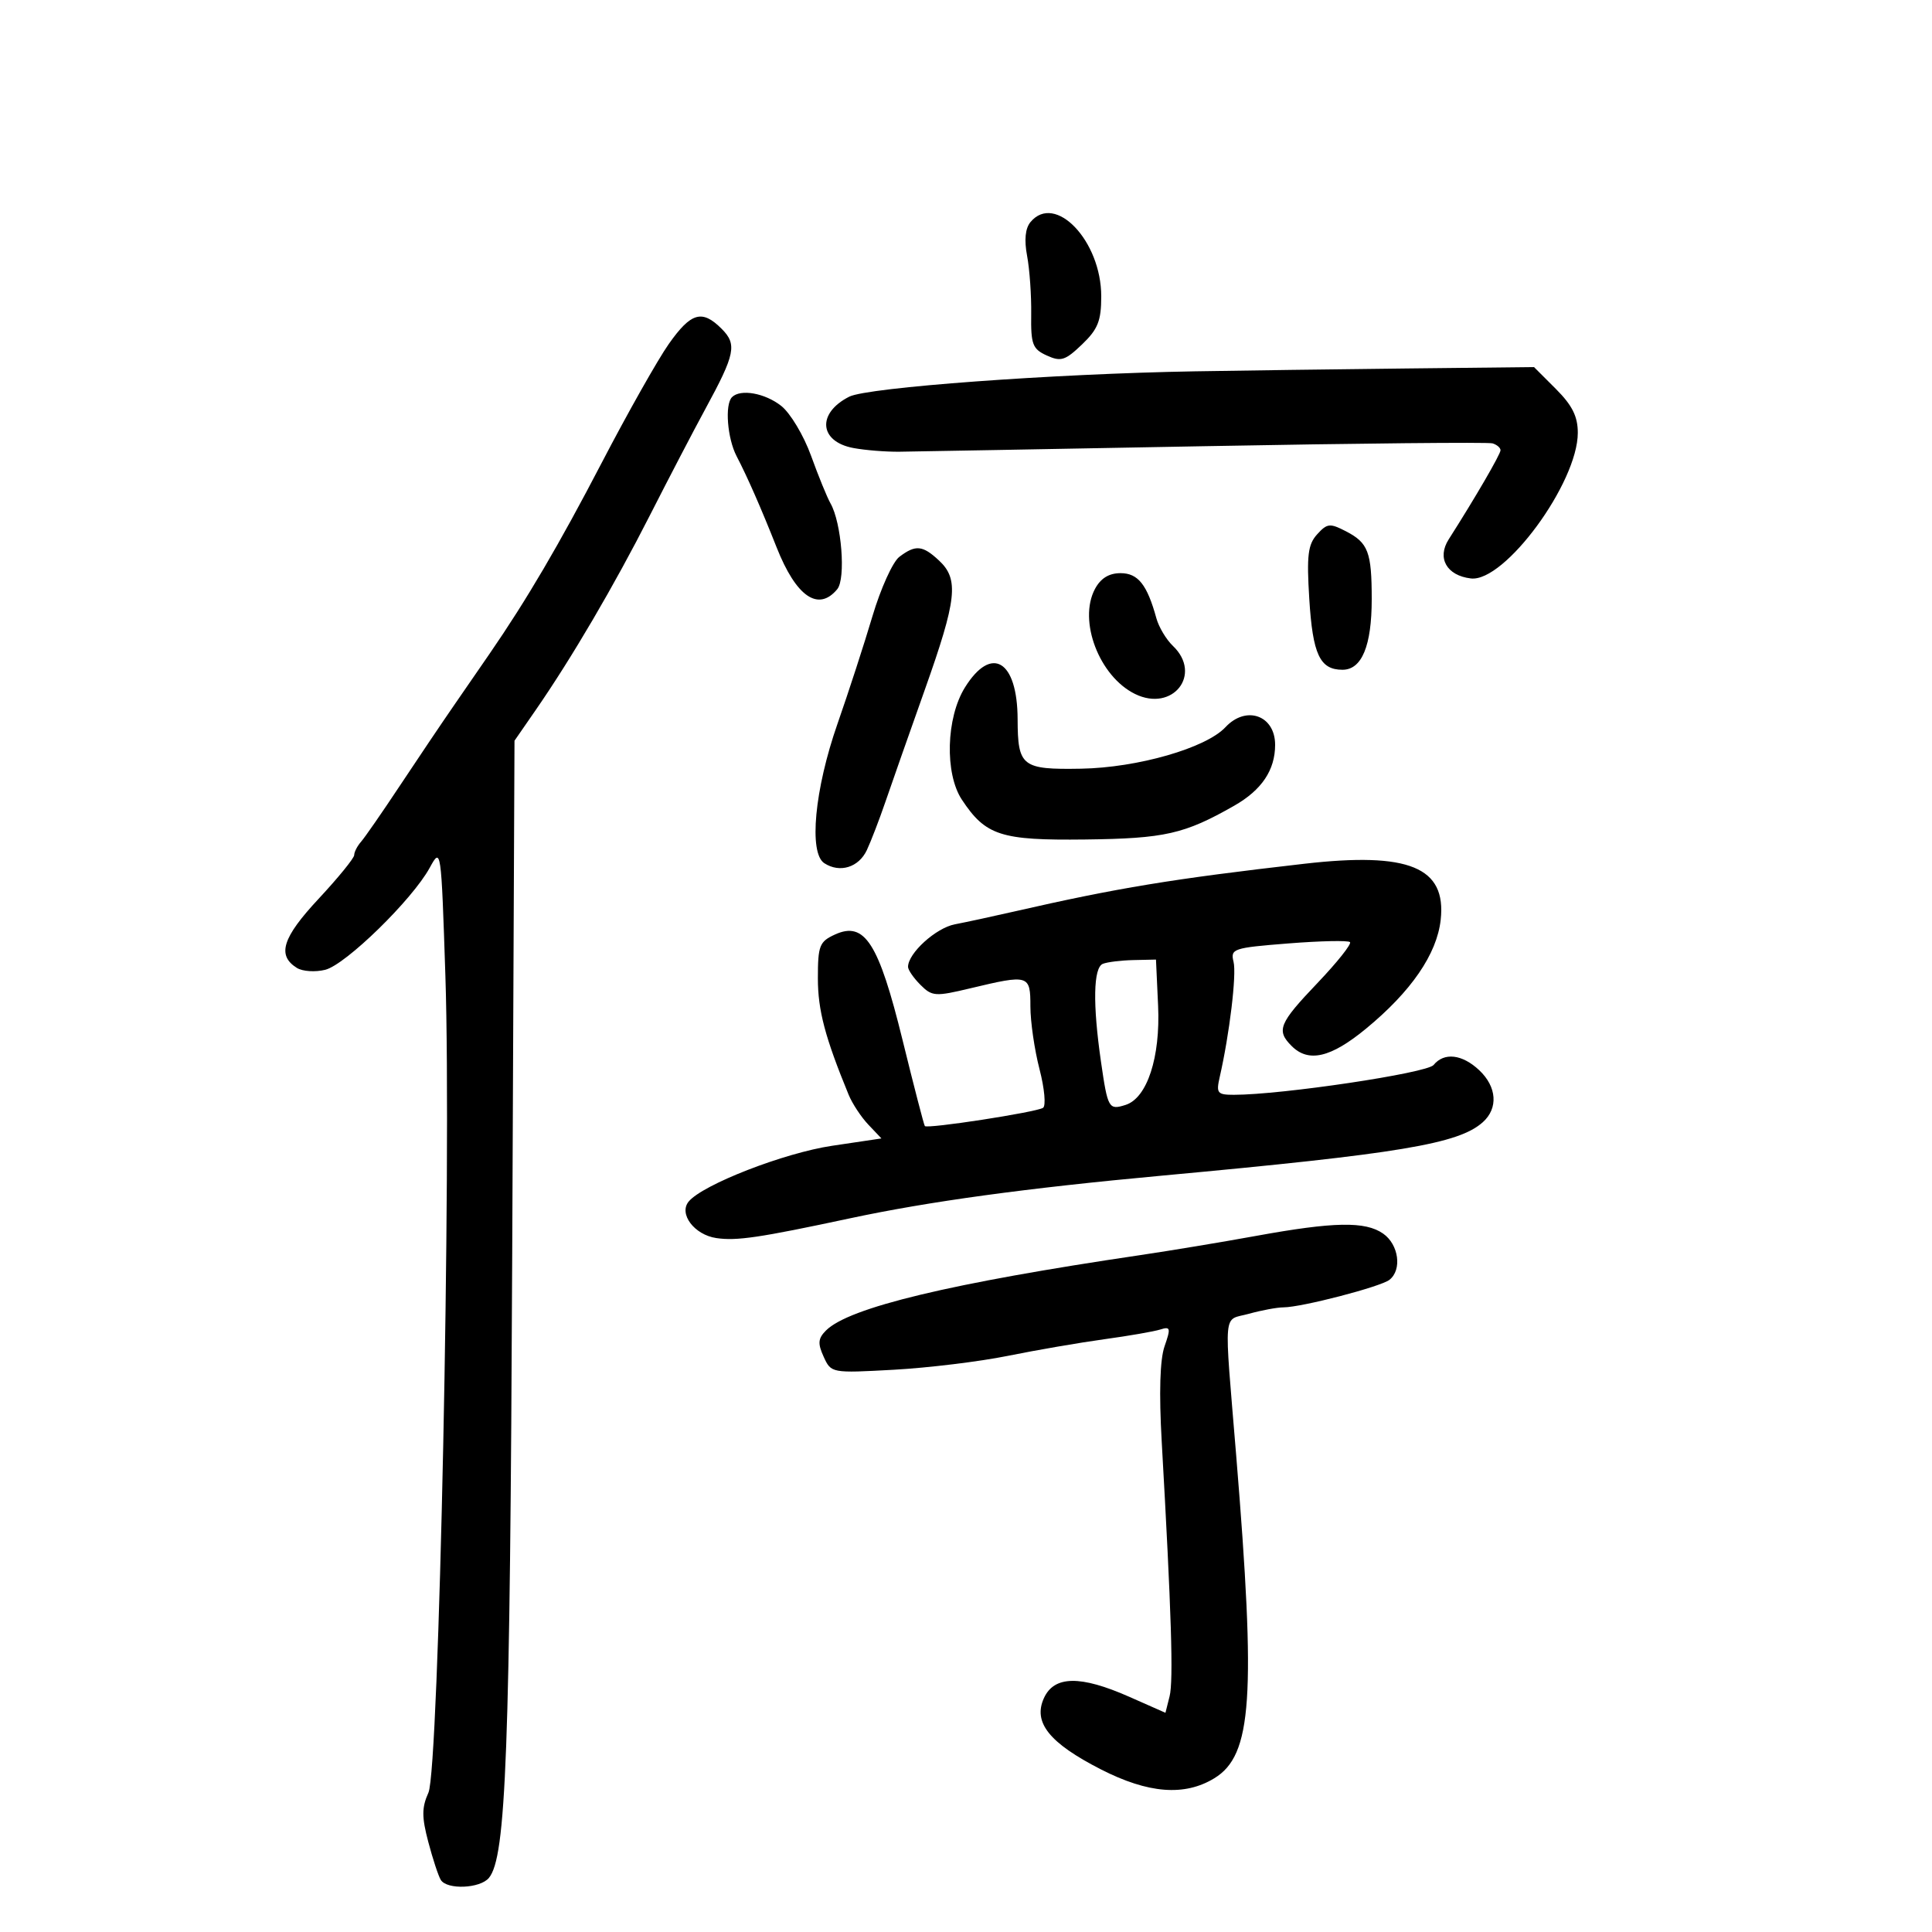 <svg xmlns="http://www.w3.org/2000/svg" width="300" height="300" viewBox="0 0 300 300" version="1.1">
	<path d="M 160.011 34.486 C 159.200 35.464, 159.021 37.261, 159.488 39.736 C 159.878 41.806, 160.164 45.877, 160.124 48.783 C 160.060 53.478, 160.329 54.193, 162.545 55.202 C 164.731 56.198, 165.405 55.986, 168.019 53.482 C 170.483 51.121, 171 49.827, 171 46.013 C 171 37.402, 163.832 29.883, 160.011 34.486 M 103.852 53.407 C 102.144 55.831, 97.462 64.124, 93.447 71.836 C 86.830 84.549, 81.787 93.138, 76.031 101.500 C 74.896 103.150, 72.413 106.750, 70.515 109.500 C 68.616 112.250, 64.827 117.875, 62.094 122 C 59.361 126.125, 56.647 130.044, 56.062 130.708 C 55.478 131.372, 55 132.303, 55 132.775 C 55 133.248, 52.511 136.305, 49.469 139.568 C 43.840 145.605, 42.979 148.343, 46.095 150.295 C 46.973 150.845, 48.958 150.976, 50.508 150.587 C 53.686 149.790, 64.022 139.696, 66.723 134.752 C 68.489 131.520, 68.504 131.623, 69.159 151.500 C 70.123 180.731, 68.174 274.710, 66.528 278.359 C 65.482 280.678, 65.477 282.124, 66.505 286.020 C 67.202 288.661, 68.075 291.312, 68.445 291.911 C 69.408 293.469, 74.542 293.257, 75.915 291.603 C 78.591 288.379, 79.190 272.338, 79.536 194.759 L 79.891 115.018 83.182 110.259 C 88.787 102.155, 95.354 90.954, 100.925 80 C 103.862 74.225, 107.733 66.800, 109.528 63.500 C 114.175 54.956, 114.475 53.475, 112.051 51.051 C 109.018 48.018, 107.304 48.510, 103.852 53.407 M 185.500 57.660 C 163.520 58.041, 134.717 60.155, 131.871 61.595 C 126.825 64.150, 127.177 68.567, 132.507 69.567 C 134.329 69.909, 137.548 70.168, 139.660 70.143 C 141.772 70.117, 163.075 69.731, 187 69.285 C 210.925 68.839, 231.063 68.641, 231.750 68.844 C 232.438 69.048, 233 69.530, 233 69.916 C 233 70.536, 229.057 77.316, 224.952 83.753 C 223.098 86.659, 224.639 89.373, 228.394 89.821 C 233.636 90.445, 245 74.967, 245 67.204 C 245 64.666, 244.135 62.935, 241.600 60.400 L 238.200 57 218.350 57.217 C 207.433 57.337, 192.650 57.536, 185.500 57.660 M 113.667 61.667 C 112.524 62.809, 112.935 68.067, 114.384 70.846 C 116.049 74.039, 118.191 78.920, 120.595 85 C 123.625 92.660, 127.067 95.035, 130.006 91.493 C 131.363 89.857, 130.683 81.184, 128.960 78.163 C 128.438 77.248, 127.080 73.923, 125.942 70.773 C 124.804 67.623, 122.716 64.135, 121.302 63.023 C 118.772 61.033, 114.975 60.358, 113.667 61.667 M 204.523 82.974 C 203.095 84.552, 202.888 86.247, 203.302 92.964 C 203.835 101.624, 204.946 104, 208.462 104 C 211.464 104, 213 100.289, 213 93.035 C 213 85.719, 212.456 84.287, 209 82.500 C 206.507 81.211, 206.078 81.256, 204.523 82.974 M 139.647 86.467 C 138.628 87.240, 136.749 91.388, 135.473 95.686 C 134.196 99.984, 131.753 107.504, 130.043 112.397 C 126.487 122.571, 125.554 132.454, 128 134.039 C 130.410 135.601, 133.341 134.696, 134.605 132 C 135.249 130.625, 136.547 127.250, 137.489 124.500 C 138.431 121.750, 141.181 113.924, 143.601 107.109 C 148.589 93.060, 148.932 89.946, 145.811 87.039 C 143.254 84.656, 142.170 84.556, 139.647 86.467 M 170.029 91.445 C 167.387 96.382, 170.683 105.029, 176.248 107.760 C 182.101 110.633, 186.760 104.710, 182.124 100.289 C 181.092 99.305, 179.939 97.375, 179.561 96 C 178.127 90.781, 176.712 89, 174 89 C 172.200 89, 170.914 89.792, 170.029 91.445 M 149.832 106.750 C 146.906 111.456, 146.673 120.118, 149.364 124.181 C 153.056 129.756, 155.404 130.513, 168.500 130.356 C 180.886 130.207, 183.906 129.522, 191.647 125.111 C 195.922 122.675, 198 119.581, 198 115.653 C 198 111.077, 193.498 109.479, 190.289 112.917 C 187.263 116.159, 176.654 119.208, 167.868 119.362 C 158.673 119.522, 158.039 119.028, 158.015 111.684 C 157.986 102.539, 153.960 100.111, 149.832 106.750 M 202.500 134.128 C 182.037 136.472, 173.500 137.878, 157.500 141.535 C 154.200 142.290, 150.043 143.187, 148.262 143.530 C 145.312 144.098, 141 148.019, 141 150.135 C 141 150.611, 141.867 151.867, 142.927 152.927 C 144.730 154.730, 145.227 154.765, 150.677 153.462 C 159.781 151.287, 160 151.354, 160 156.282 C 160 158.637, 160.637 163.021, 161.416 166.025 C 162.195 169.028, 162.439 171.729, 161.957 172.027 C 160.830 172.723, 143.961 175.322, 143.608 174.854 C 143.461 174.659, 141.905 168.651, 140.149 161.501 C 136.445 146.418, 134.267 143.010, 129.671 145.104 C 127.239 146.212, 127 146.822, 127 151.925 C 127 156.873, 128.115 161.088, 131.780 170 C 132.345 171.375, 133.722 173.462, 134.839 174.638 L 136.869 176.776 129.203 177.917 C 121.765 179.023, 109.129 183.935, 106.942 186.570 C 105.353 188.485, 107.820 191.747, 111.236 192.248 C 114.393 192.711, 117.881 192.195, 132 189.177 C 144.254 186.558, 159.285 184.502, 180.500 182.546 C 217.375 179.144, 226.481 177.627, 230.250 174.255 C 232.670 172.090, 232.438 168.760, 229.686 166.174 C 227.044 163.693, 224.230 163.372, 222.610 165.368 C 221.586 166.630, 199.026 170, 191.602 170 C 189.024 170, 188.824 169.751, 189.394 167.250 C 190.923 160.550, 192.032 151.321, 191.546 149.356 C 191.041 147.319, 191.468 147.175, 200.064 146.495 C 205.040 146.101, 209.343 146.010, 209.626 146.293 C 209.909 146.575, 207.633 149.436, 204.570 152.649 C 198.585 158.928, 198.145 160.003, 200.571 162.429 C 203.184 165.041, 206.635 164.239, 212.091 159.750 C 219.126 153.963, 223.117 148.153, 223.708 142.841 C 224.618 134.652, 218.796 132.260, 202.500 134.128 M 171.250 149.662 C 169.772 150.259, 169.664 155.897, 170.959 164.856 C 172.011 172.134, 172.163 172.400, 174.783 171.569 C 178.126 170.508, 180.197 164.187, 179.829 156.164 L 179.500 149.003 176 149.080 C 174.075 149.123, 171.938 149.385, 171.250 149.662 M 195 191.917 C 189.775 192.868, 181.675 194.212, 177 194.903 C 147.614 199.246, 131.823 203.034, 128.262 206.595 C 127.023 207.834, 126.954 208.604, 127.898 210.676 C 129.057 213.218, 129.107 213.228, 138.781 212.694 C 144.126 212.399, 152.100 211.428, 156.500 210.536 C 160.900 209.644, 167.631 208.484, 171.458 207.958 C 175.285 207.433, 179.209 206.751, 180.176 206.444 C 181.749 205.945, 181.819 206.221, 180.833 209.049 C 180.114 211.113, 179.960 216.260, 180.391 223.856 C 181.898 250.418, 182.224 260.969, 181.615 263.396 L 180.971 265.962 175.361 263.481 C 167.763 260.121, 163.694 260.182, 162.100 263.680 C 160.377 267.461, 162.926 270.648, 170.951 274.750 C 178.301 278.506, 183.935 278.947, 188.559 276.127 C 194.437 272.543, 195.041 263.624, 191.955 226 C 190.048 202.751, 189.834 205.141, 193.922 204.005 C 195.890 203.458, 198.308 203.009, 199.294 203.006 C 202.112 202.997, 214.363 199.815, 215.750 198.732 C 217.735 197.181, 217.203 193.256, 214.777 191.557 C 212.008 189.617, 207.152 189.706, 195 191.917" stroke="none" fill="black" fill-rule="evenodd"/>
</svg>